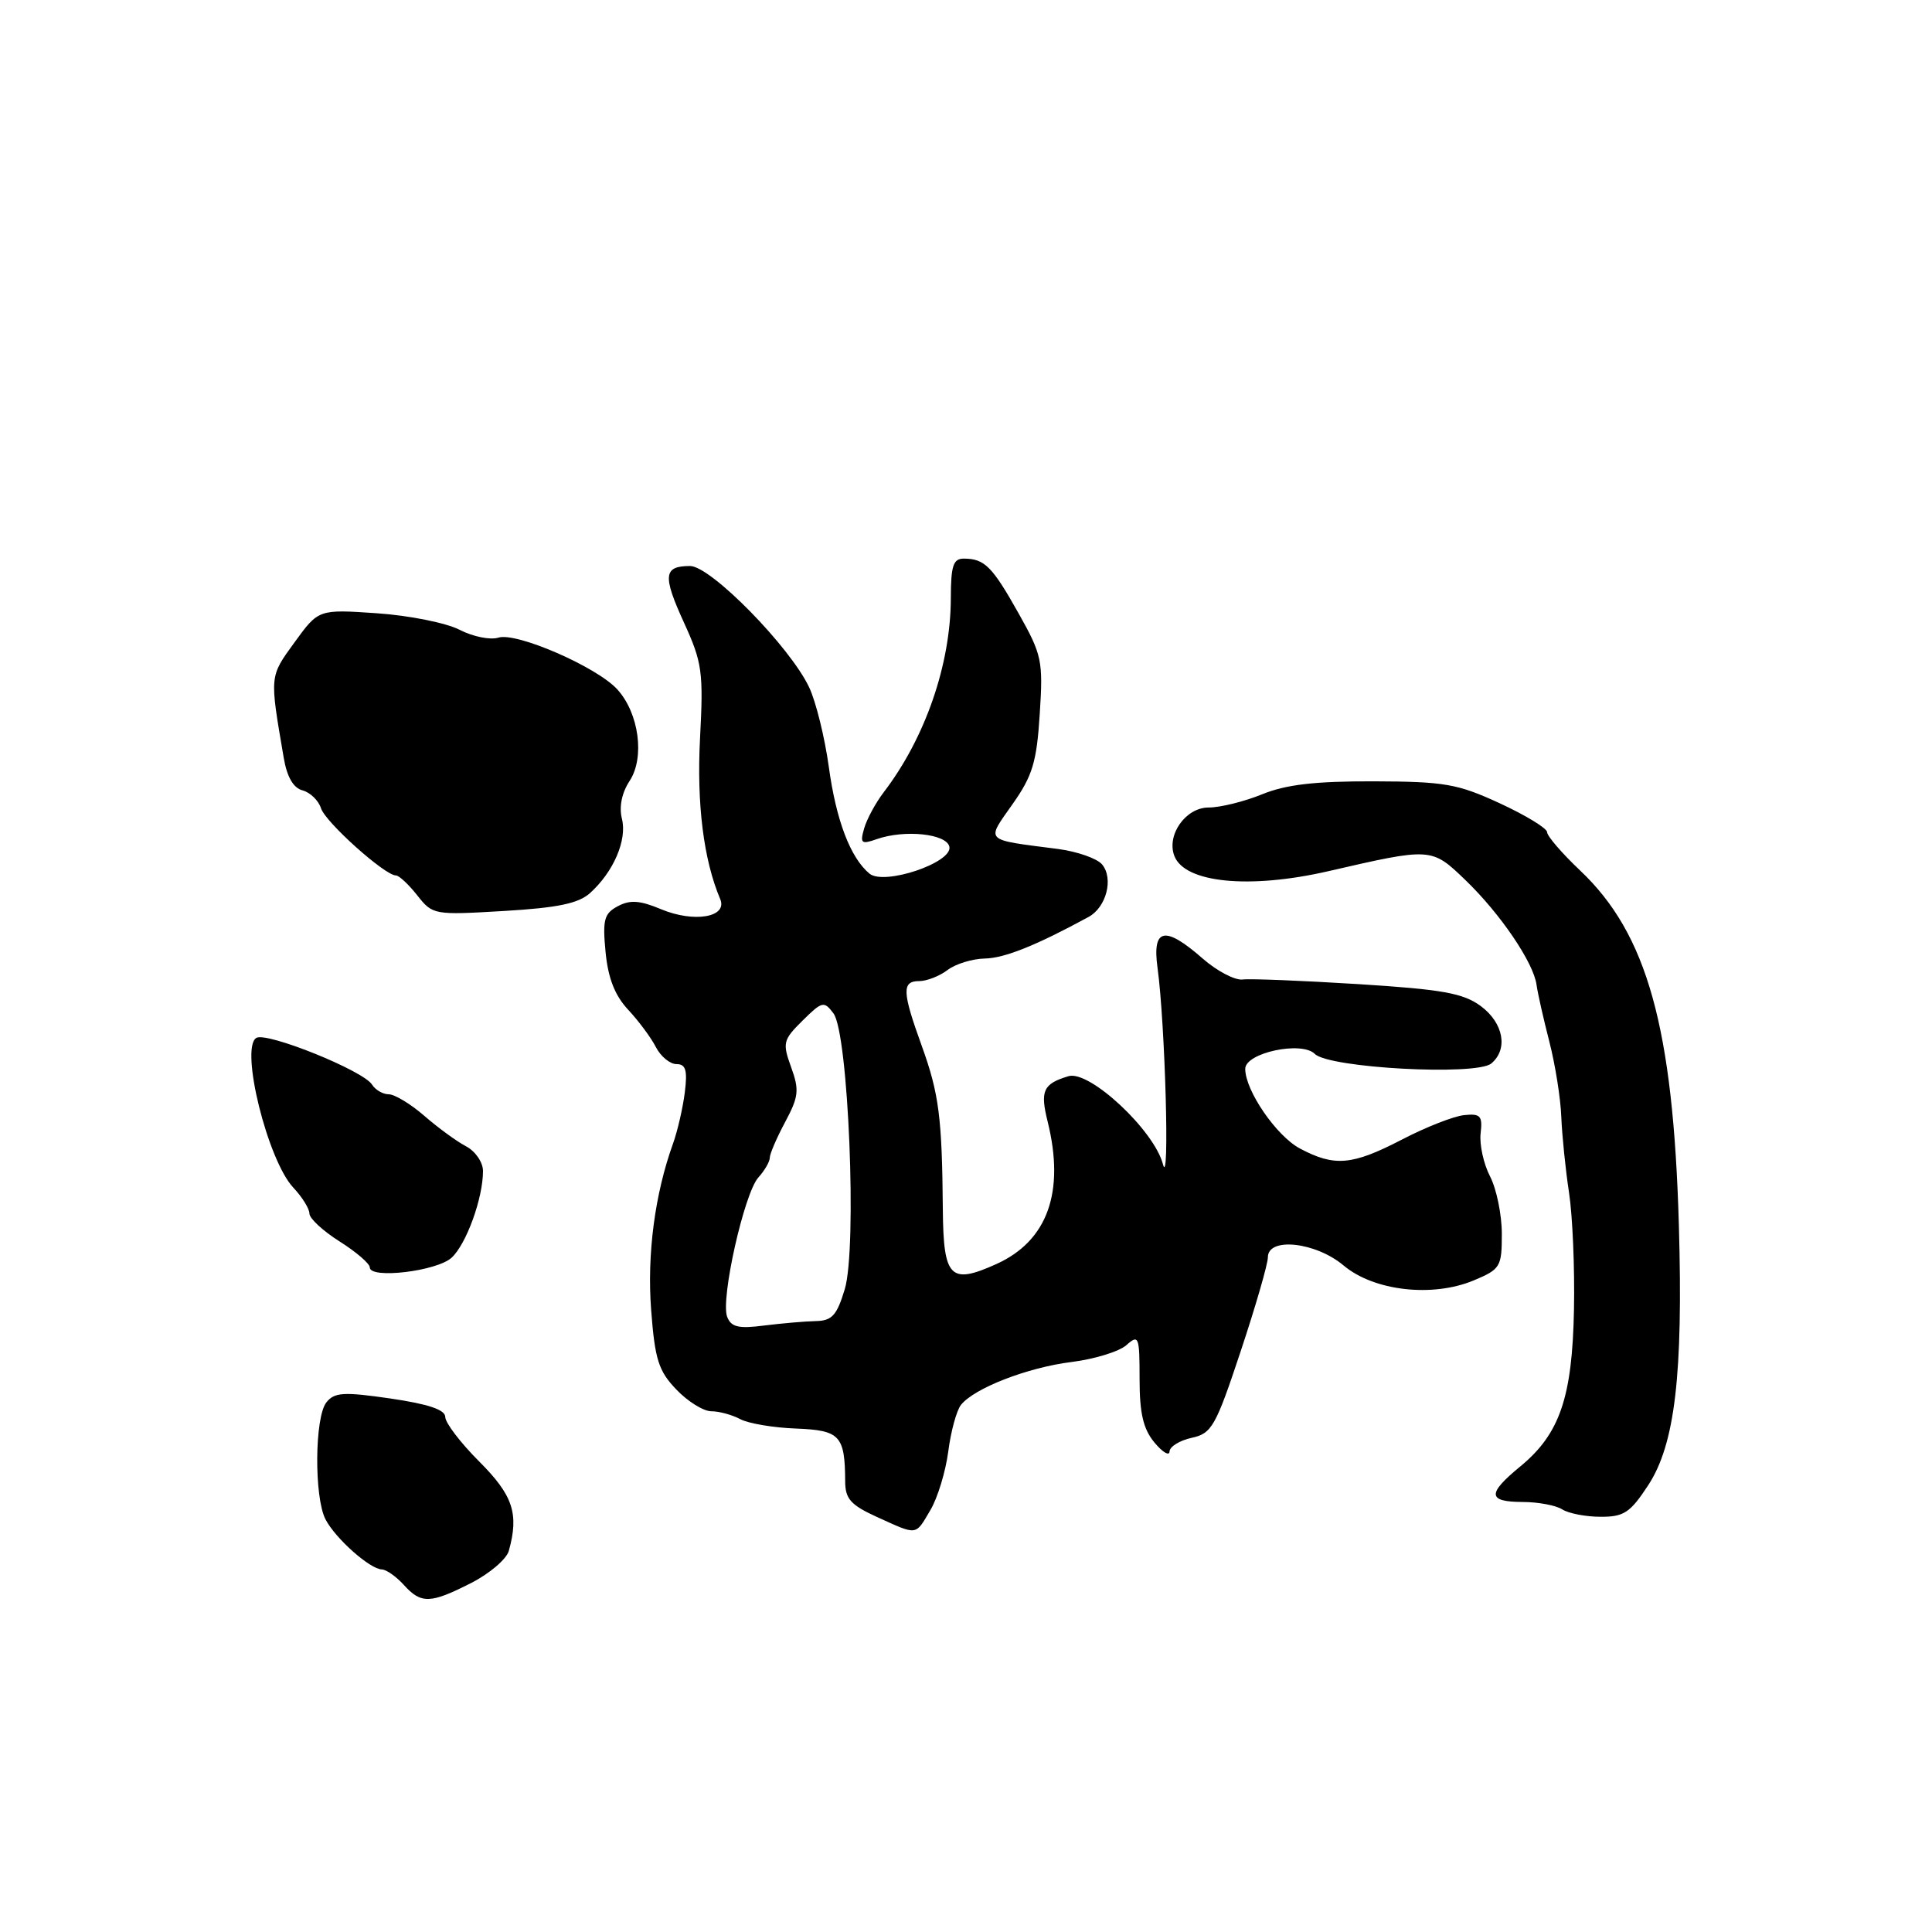 <?xml version="1.0" encoding="UTF-8" standalone="no"?>
<!DOCTYPE svg PUBLIC "-//W3C//DTD SVG 1.1//EN" "http://www.w3.org/Graphics/SVG/1.1/DTD/svg11.dtd" >
<svg xmlns="http://www.w3.org/2000/svg" xmlns:xlink="http://www.w3.org/1999/xlink" version="1.1" viewBox="0 0 256 256">
 <g >
 <path fill="currentColor"
d=" M 62.44 209.75 C 64.87 208.51 67.11 206.60 67.42 205.50 C 68.79 200.58 67.98 198.14 63.50 193.66 C 61.02 191.18 59.00 188.53 59.00 187.76 C 59.00 186.80 56.78 186.05 51.75 185.31 C 45.53 184.41 44.32 184.48 43.25 185.82 C 41.69 187.77 41.61 198.37 43.13 201.32 C 44.44 203.85 49.00 207.91 50.60 207.96 C 51.20 207.98 52.50 208.90 53.50 210.00 C 55.80 212.55 57.02 212.51 62.44 209.75 Z  M 123.29 200.08 C 124.24 198.48 125.30 194.99 125.65 192.33 C 125.99 189.67 126.75 186.90 127.33 186.16 C 129.09 183.94 136.17 181.19 142.00 180.47 C 145.03 180.09 148.29 179.09 149.25 178.24 C 150.89 176.78 151.00 177.06 151.00 182.73 C 151.00 187.28 151.49 189.36 152.97 191.14 C 154.05 192.44 154.95 192.97 154.97 192.33 C 154.99 191.69 156.30 190.87 157.90 190.52 C 160.57 189.94 161.08 189.04 164.40 179.04 C 166.38 173.08 168.00 167.48 168.00 166.60 C 168.00 163.88 174.33 164.57 178.03 167.68 C 182.04 171.06 189.80 171.95 195.28 169.66 C 198.81 168.18 199.00 167.87 199.00 163.50 C 199.00 160.97 198.30 157.54 197.44 155.88 C 196.58 154.22 196.02 151.65 196.19 150.18 C 196.46 147.85 196.17 147.53 194.00 147.76 C 192.62 147.90 188.91 149.36 185.74 151.01 C 179.16 154.42 176.83 154.62 172.24 152.18 C 169.12 150.51 165.00 144.51 165.00 141.63 C 165.00 139.50 172.47 137.90 174.22 139.65 C 176.09 141.52 195.60 142.57 197.60 140.92 C 199.87 139.03 199.23 135.55 196.21 133.31 C 193.89 131.60 191.14 131.10 179.96 130.40 C 172.56 129.94 165.66 129.66 164.64 129.79 C 163.62 129.91 161.24 128.66 159.36 127.01 C 154.34 122.61 152.65 122.96 153.38 128.25 C 154.39 135.61 155.01 157.77 154.10 154.28 C 152.93 149.76 144.35 141.77 141.58 142.60 C 138.22 143.61 137.80 144.53 138.82 148.62 C 141.13 157.96 138.80 164.43 132.03 167.49 C 125.91 170.25 125.01 169.34 124.93 160.28 C 124.83 148.06 124.42 144.91 122.14 138.59 C 119.53 131.39 119.48 130.00 121.81 130.00 C 122.80 130.00 124.49 129.34 125.56 128.53 C 126.63 127.72 128.85 127.04 130.50 127.01 C 133.10 126.96 137.28 125.29 144.24 121.50 C 146.60 120.22 147.58 116.40 146.03 114.54 C 145.37 113.75 142.74 112.83 140.17 112.49 C 130.27 111.21 130.64 111.58 134.17 106.55 C 136.81 102.81 137.37 100.98 137.77 94.62 C 138.23 87.56 138.06 86.77 134.99 81.31 C 131.48 75.06 130.47 74.04 127.75 74.02 C 126.31 74.00 126.00 74.92 125.99 79.25 C 125.97 88.04 122.60 97.79 117.08 105.00 C 116.03 106.38 114.87 108.51 114.51 109.75 C 113.93 111.76 114.12 111.91 116.18 111.19 C 119.88 109.89 125.46 110.48 125.80 112.21 C 126.21 114.32 117.14 117.36 115.21 115.76 C 112.68 113.66 110.79 108.70 109.82 101.60 C 109.28 97.70 108.11 92.96 107.22 91.08 C 104.69 85.71 94.18 75.00 91.44 75.00 C 87.91 75.00 87.78 76.27 90.64 82.52 C 93.04 87.78 93.22 89.03 92.76 97.80 C 92.30 106.51 93.23 113.95 95.43 119.13 C 96.45 121.54 91.98 122.31 87.58 120.47 C 84.79 119.30 83.47 119.21 81.86 120.08 C 80.05 121.04 79.83 121.87 80.24 126.14 C 80.57 129.60 81.47 131.91 83.24 133.80 C 84.62 135.28 86.28 137.51 86.91 138.75 C 87.55 139.99 88.78 141.00 89.64 141.00 C 90.87 141.00 91.11 141.81 90.74 144.75 C 90.48 146.81 89.78 149.85 89.19 151.50 C 86.77 158.20 85.72 166.18 86.28 173.58 C 86.78 180.16 87.26 181.66 89.62 184.12 C 91.13 185.71 93.22 187.00 94.25 187.00 C 95.29 187.00 97.01 187.47 98.08 188.04 C 99.16 188.62 102.48 189.18 105.47 189.29 C 111.31 189.52 111.96 190.21 111.99 196.30 C 112.00 198.62 112.73 199.43 116.25 201.03 C 121.63 203.47 121.26 203.52 123.29 200.08 Z  M 218.39 196.81 C 221.94 191.39 223.03 182.17 222.46 162.36 C 221.71 136.14 218.27 123.76 209.38 115.35 C 206.97 113.07 205.00 110.78 205.00 110.27 C 205.00 109.76 202.19 108.04 198.75 106.45 C 193.14 103.86 191.43 103.56 182.00 103.53 C 174.23 103.51 170.39 103.96 167.23 105.25 C 164.88 106.21 161.69 107.00 160.14 107.00 C 157.11 107.00 154.54 110.64 155.61 113.42 C 156.98 116.99 165.54 117.84 176.00 115.44 C 189.68 112.29 189.68 112.29 194.17 116.61 C 198.80 121.06 203.20 127.55 203.60 130.49 C 203.75 131.60 204.51 134.97 205.29 138.00 C 206.07 141.03 206.79 145.53 206.88 148.00 C 206.98 150.47 207.44 154.97 207.90 158.00 C 208.37 161.03 208.67 168.00 208.56 173.50 C 208.34 185.14 206.69 189.99 201.46 194.30 C 197.03 197.94 197.10 199.00 201.75 199.02 C 203.81 199.02 206.18 199.47 207.00 200.00 C 207.82 200.53 210.11 200.98 212.07 200.98 C 215.17 201.00 216.01 200.44 218.39 196.81 Z  M 59.83 166.66 C 61.78 164.89 64.00 158.77 64.00 155.17 C 64.00 154.01 62.99 152.54 61.75 151.89 C 60.51 151.24 58.02 149.42 56.22 147.85 C 54.41 146.28 52.29 145.00 51.51 145.00 C 50.74 145.00 49.74 144.42 49.30 143.72 C 48.15 141.86 35.32 136.69 33.96 137.53 C 31.78 138.87 35.46 153.73 38.86 157.36 C 40.04 158.61 41.00 160.16 41.00 160.80 C 41.00 161.45 42.80 163.11 45.00 164.50 C 47.20 165.89 49.00 167.44 49.00 167.94 C 49.00 169.50 57.85 168.45 59.83 166.66 Z  M 78.19 118.33 C 81.31 115.51 83.11 111.30 82.41 108.50 C 82.01 106.91 82.39 105.05 83.43 103.47 C 85.46 100.37 84.67 94.51 81.80 91.35 C 79.09 88.37 68.42 83.73 66.04 84.49 C 64.97 84.83 62.66 84.36 60.90 83.45 C 59.13 82.54 54.21 81.55 49.95 81.26 C 42.21 80.73 42.21 80.73 39.03 85.11 C 35.69 89.71 35.72 89.45 37.59 100.38 C 38.02 102.95 38.87 104.41 40.09 104.73 C 41.10 105.00 42.20 106.06 42.53 107.09 C 43.11 108.94 50.99 116.00 52.46 116.00 C 52.87 116.00 54.15 117.19 55.29 118.64 C 57.33 121.23 57.50 121.26 66.77 120.71 C 73.91 120.29 76.66 119.71 78.19 118.33 Z  M 96.35 174.48 C 95.46 172.15 98.61 158.09 100.49 156.02 C 101.32 155.10 102.00 153.92 102.00 153.41 C 102.00 152.89 102.92 150.76 104.04 148.67 C 105.83 145.32 105.93 144.44 104.83 141.41 C 103.66 138.18 103.76 137.79 106.35 135.23 C 108.94 132.67 109.19 132.61 110.44 134.28 C 112.42 136.93 113.58 165.32 111.94 170.81 C 110.89 174.30 110.25 175.01 108.09 175.05 C 106.67 175.08 103.59 175.35 101.25 175.64 C 97.85 176.08 96.88 175.85 96.35 174.48 Z "/>
</g>
</svg>